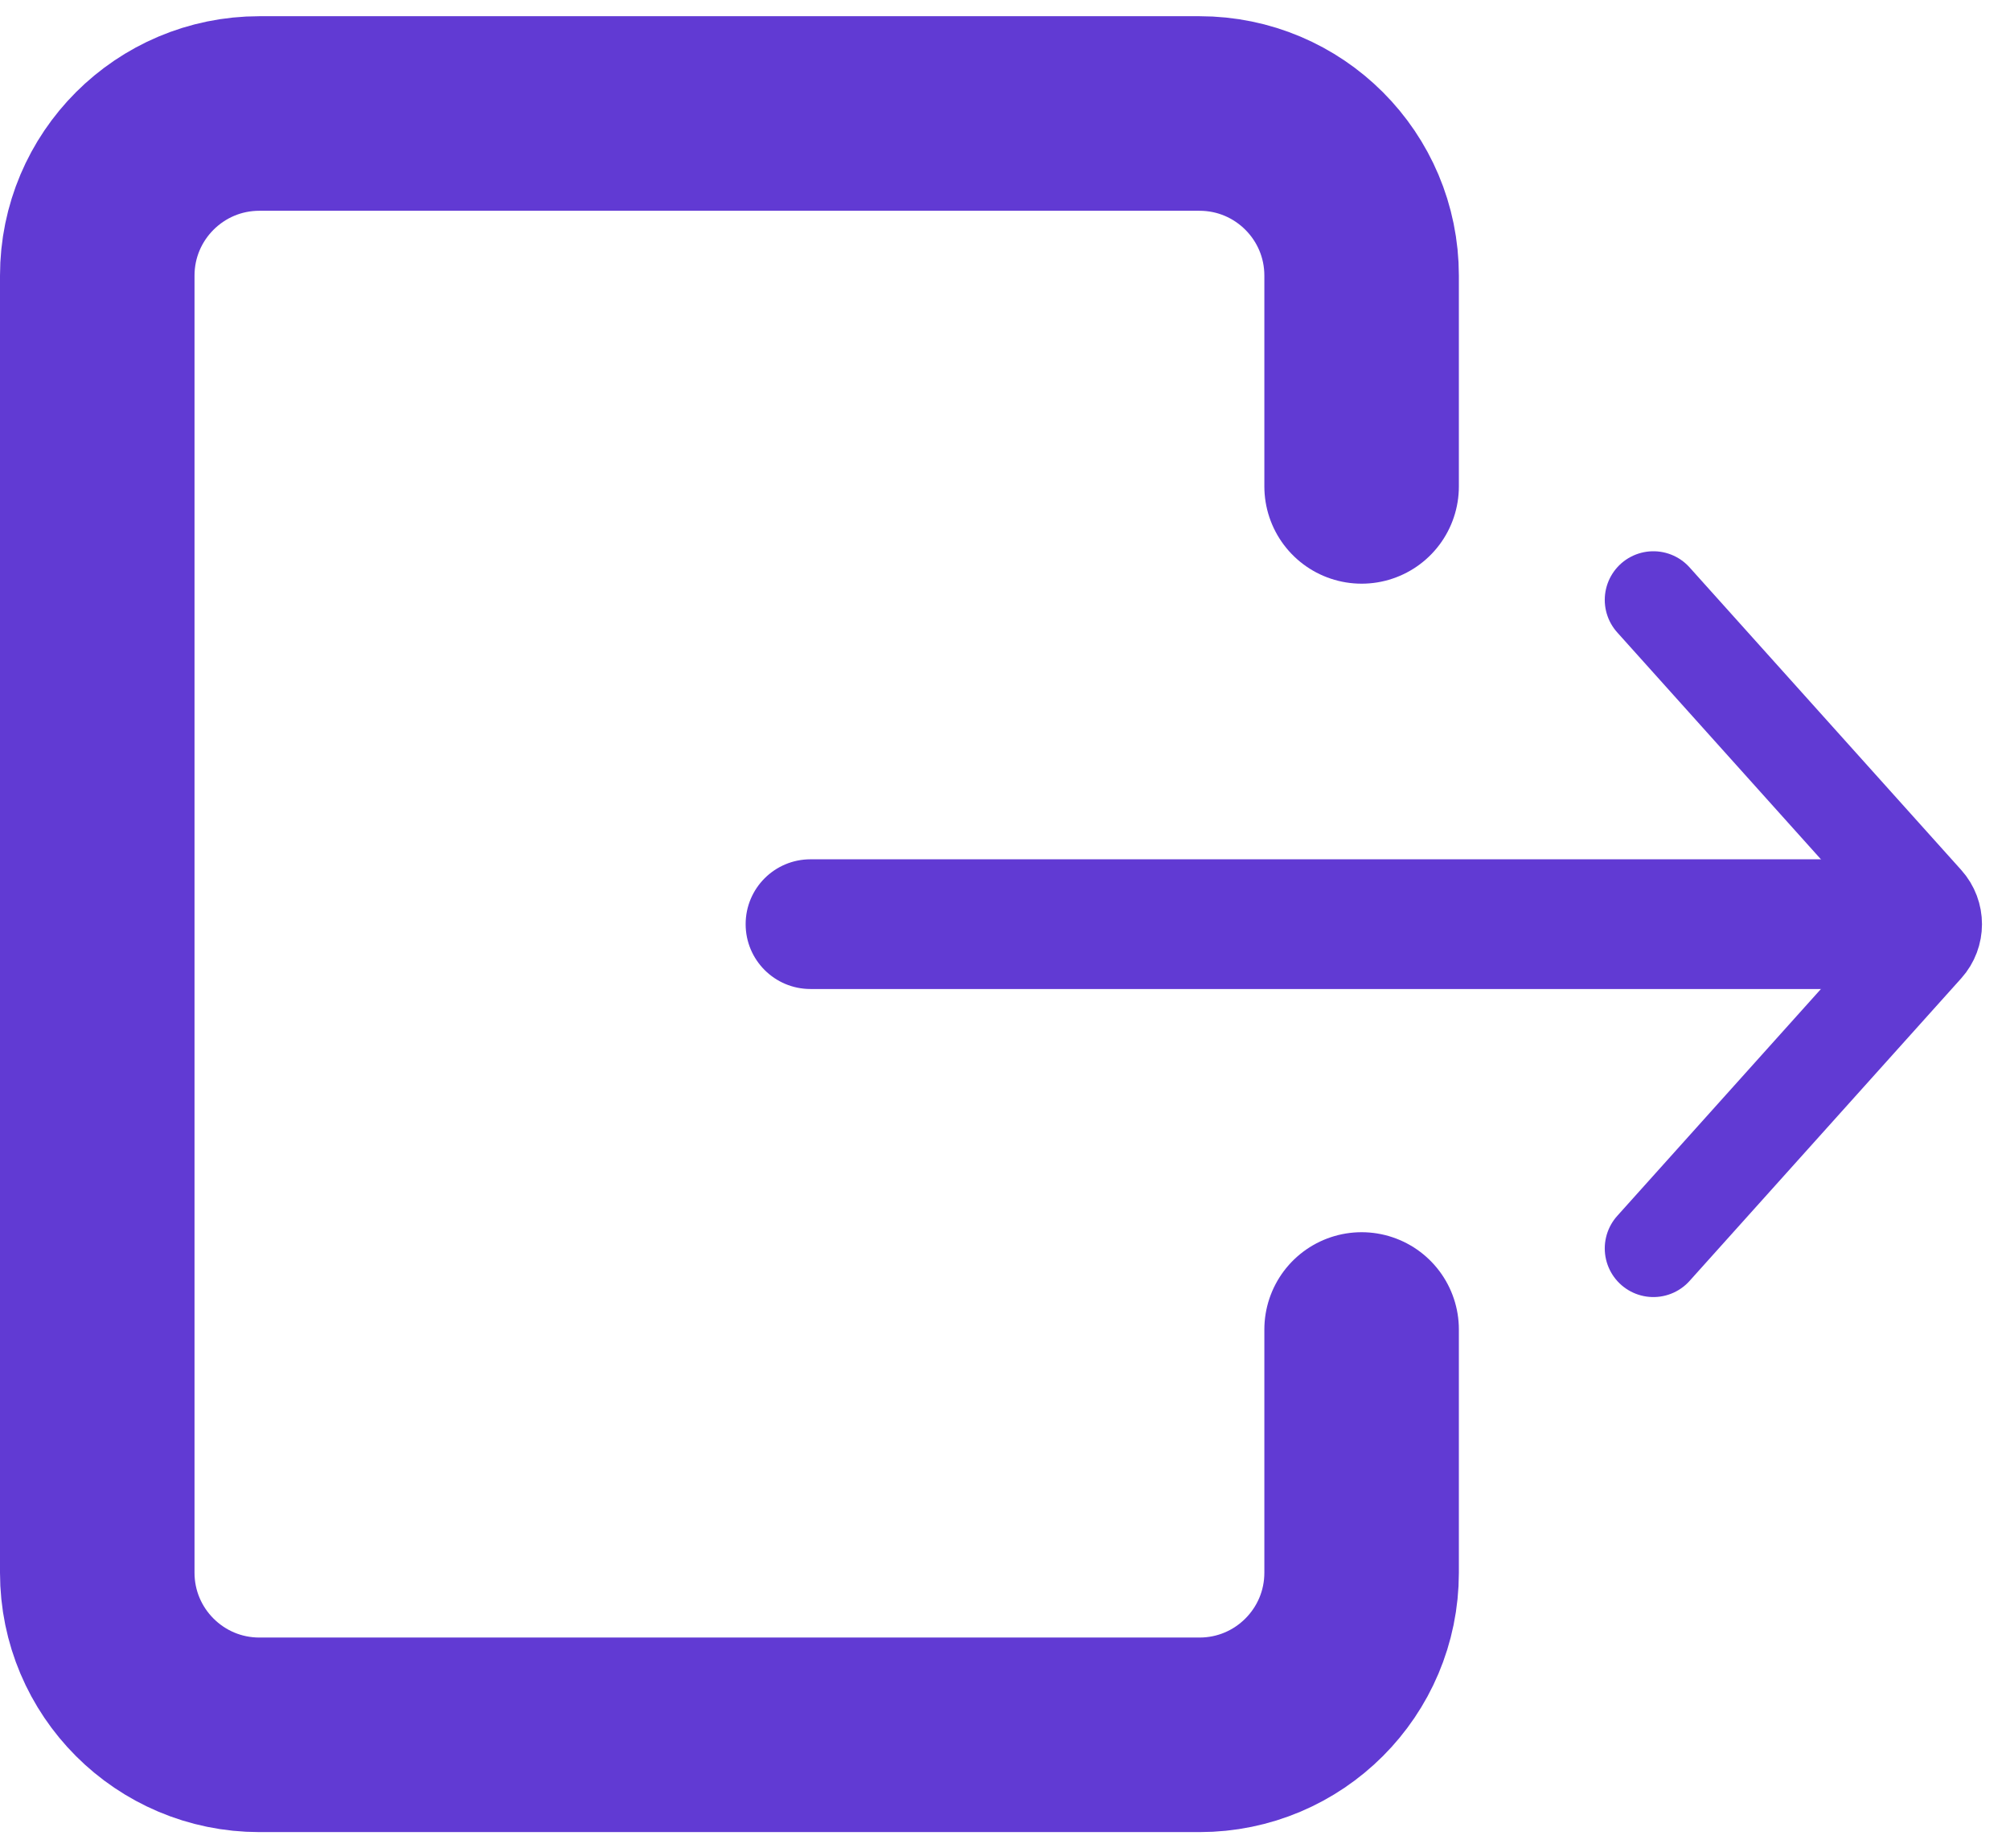 <svg width="62" height="57" viewBox="0 0 62 57" fill="none" xmlns="http://www.w3.org/2000/svg">
<path d="M42 15V8.5C42 5.739 39.761 3.5 37 3.5H8C5.239 3.5 3 5.739 3 8.5V48.5C3 51.261 5.239 53.5 8 53.5H37C39.761 53.5 42 51.261 42 48.5V41" stroke="#613AD3" stroke-width="6" stroke-linecap="round"/>
<path d="M25 26.5C23.895 26.5 23 27.395 23 28.5C23 29.605 23.895 30.5 25 30.5V26.5ZM25 30.5L58 30.5V26.5L25 26.5V30.5Z" fill="#613AD3"/>
<path d="M51 38.5L59.38 29.168C59.721 28.788 59.721 28.212 59.38 27.832L51 18.5" stroke="#613AD3" stroke-width="3" stroke-linecap="round"/>
</svg>
